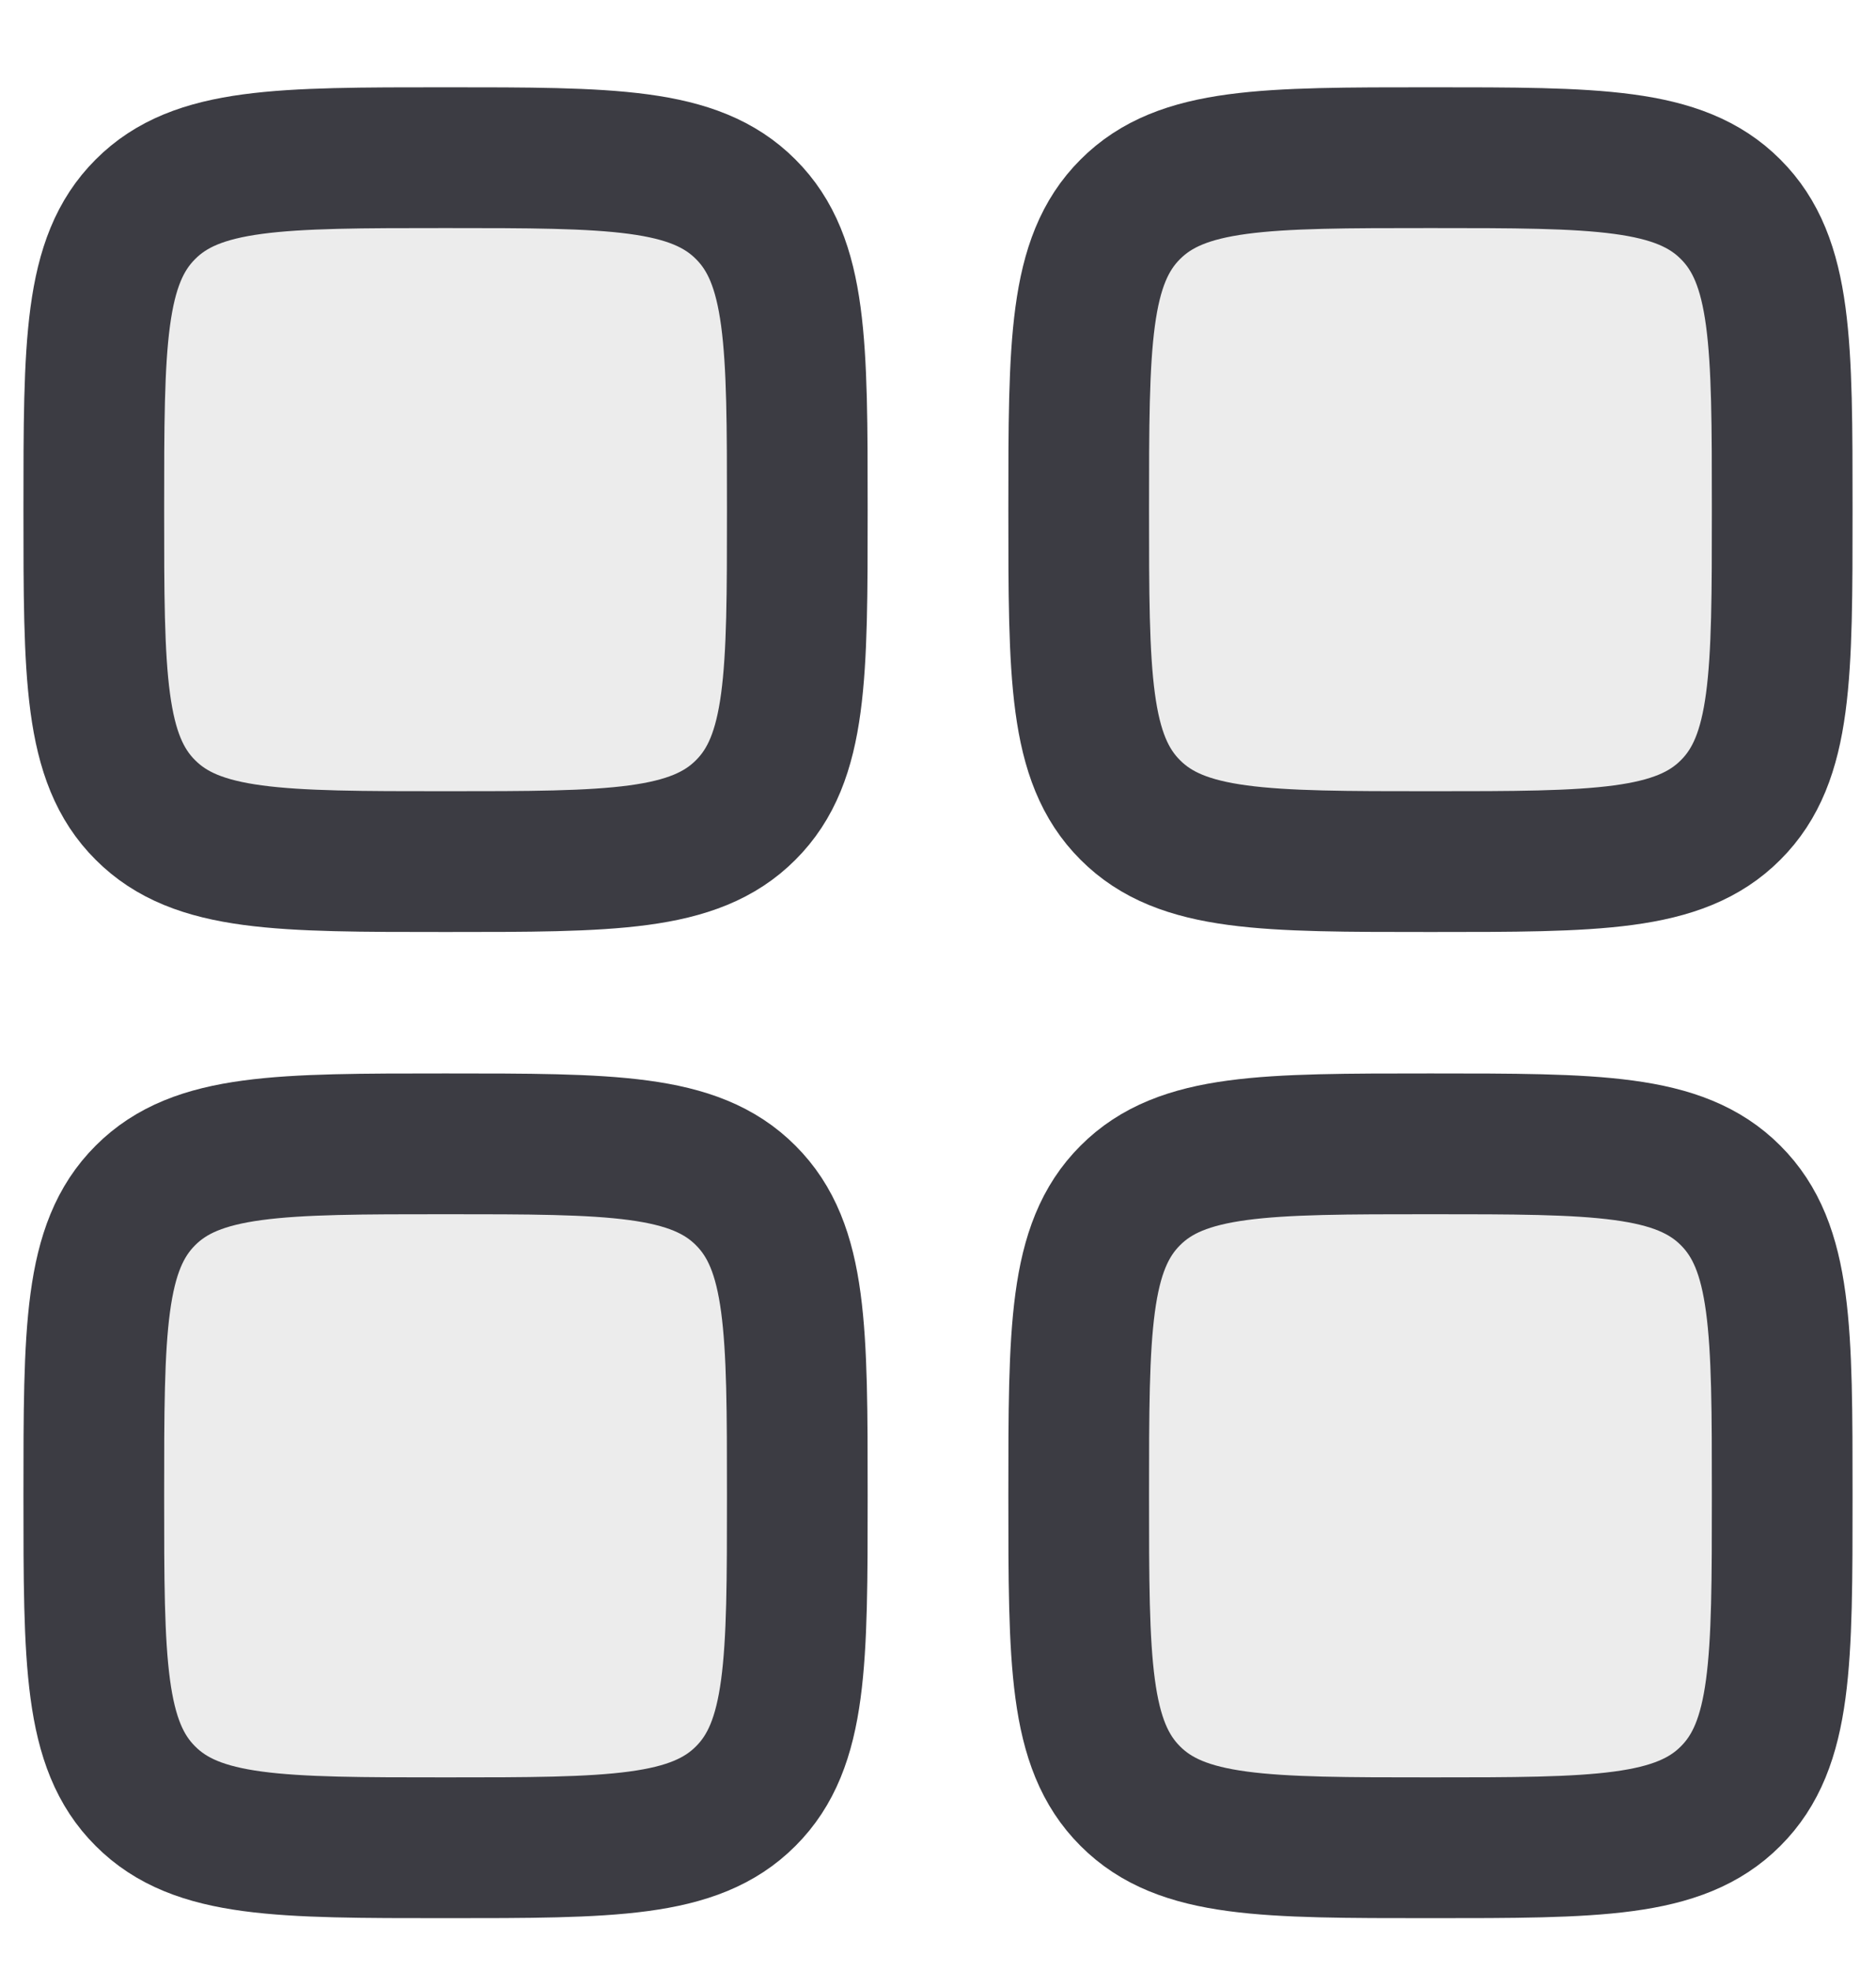 <svg width="20" height="21" viewBox="0 0 20 21" fill="none" xmlns="http://www.w3.org/2000/svg">
<path d="M1 5.43C1 3.662 1 2.778 1.55 2.23C2.097 1.68 2.981 1.68 4.75 1.68C6.519 1.68 7.402 1.68 7.95 2.23C8.5 2.778 8.5 3.662 8.5 5.43C8.5 7.198 8.5 8.082 7.95 8.63C7.402 9.18 6.518 9.18 4.75 9.18C2.982 9.18 2.098 9.18 1.55 8.63C1 8.083 1 7.199 1 5.43ZM1 15.937C1 14.169 1 13.285 1.55 12.737C2.098 12.187 2.982 12.187 4.75 12.187C6.518 12.187 7.402 12.187 7.95 12.737C8.5 13.285 8.5 14.169 8.5 15.937C8.5 17.705 8.5 18.589 7.95 19.137C7.402 19.687 6.518 19.687 4.75 19.687C2.982 19.687 2.098 19.687 1.55 19.137C1 18.59 1 17.705 1 15.937ZM11.5 5.43C11.5 3.662 11.5 2.778 12.05 2.23C12.598 1.68 13.482 1.68 15.25 1.68C17.018 1.68 17.902 1.68 18.45 2.23C19 2.778 19 3.662 19 5.43C19 7.198 19 8.082 18.45 8.63C17.902 9.18 17.018 9.18 15.25 9.18C13.482 9.18 12.598 9.18 12.05 8.63C11.5 8.082 11.5 7.198 11.5 5.43ZM11.5 15.937C11.5 14.169 11.5 13.285 12.05 12.737C12.598 12.187 13.482 12.187 15.25 12.187C17.018 12.187 17.902 12.187 18.45 12.737C19 13.285 19 14.169 19 15.937C19 17.705 19 18.589 18.45 19.137C17.902 19.687 17.018 19.687 15.25 19.687C13.482 19.687 12.598 19.687 12.05 19.137C11.5 18.589 11.5 17.705 11.5 15.937Z" fill="#D9D9D9" fill-opacity="0.51" stroke="#3C3C43" stroke-width="1.5" stroke-linecap="round" stroke-linejoin="round"/>
</svg>
